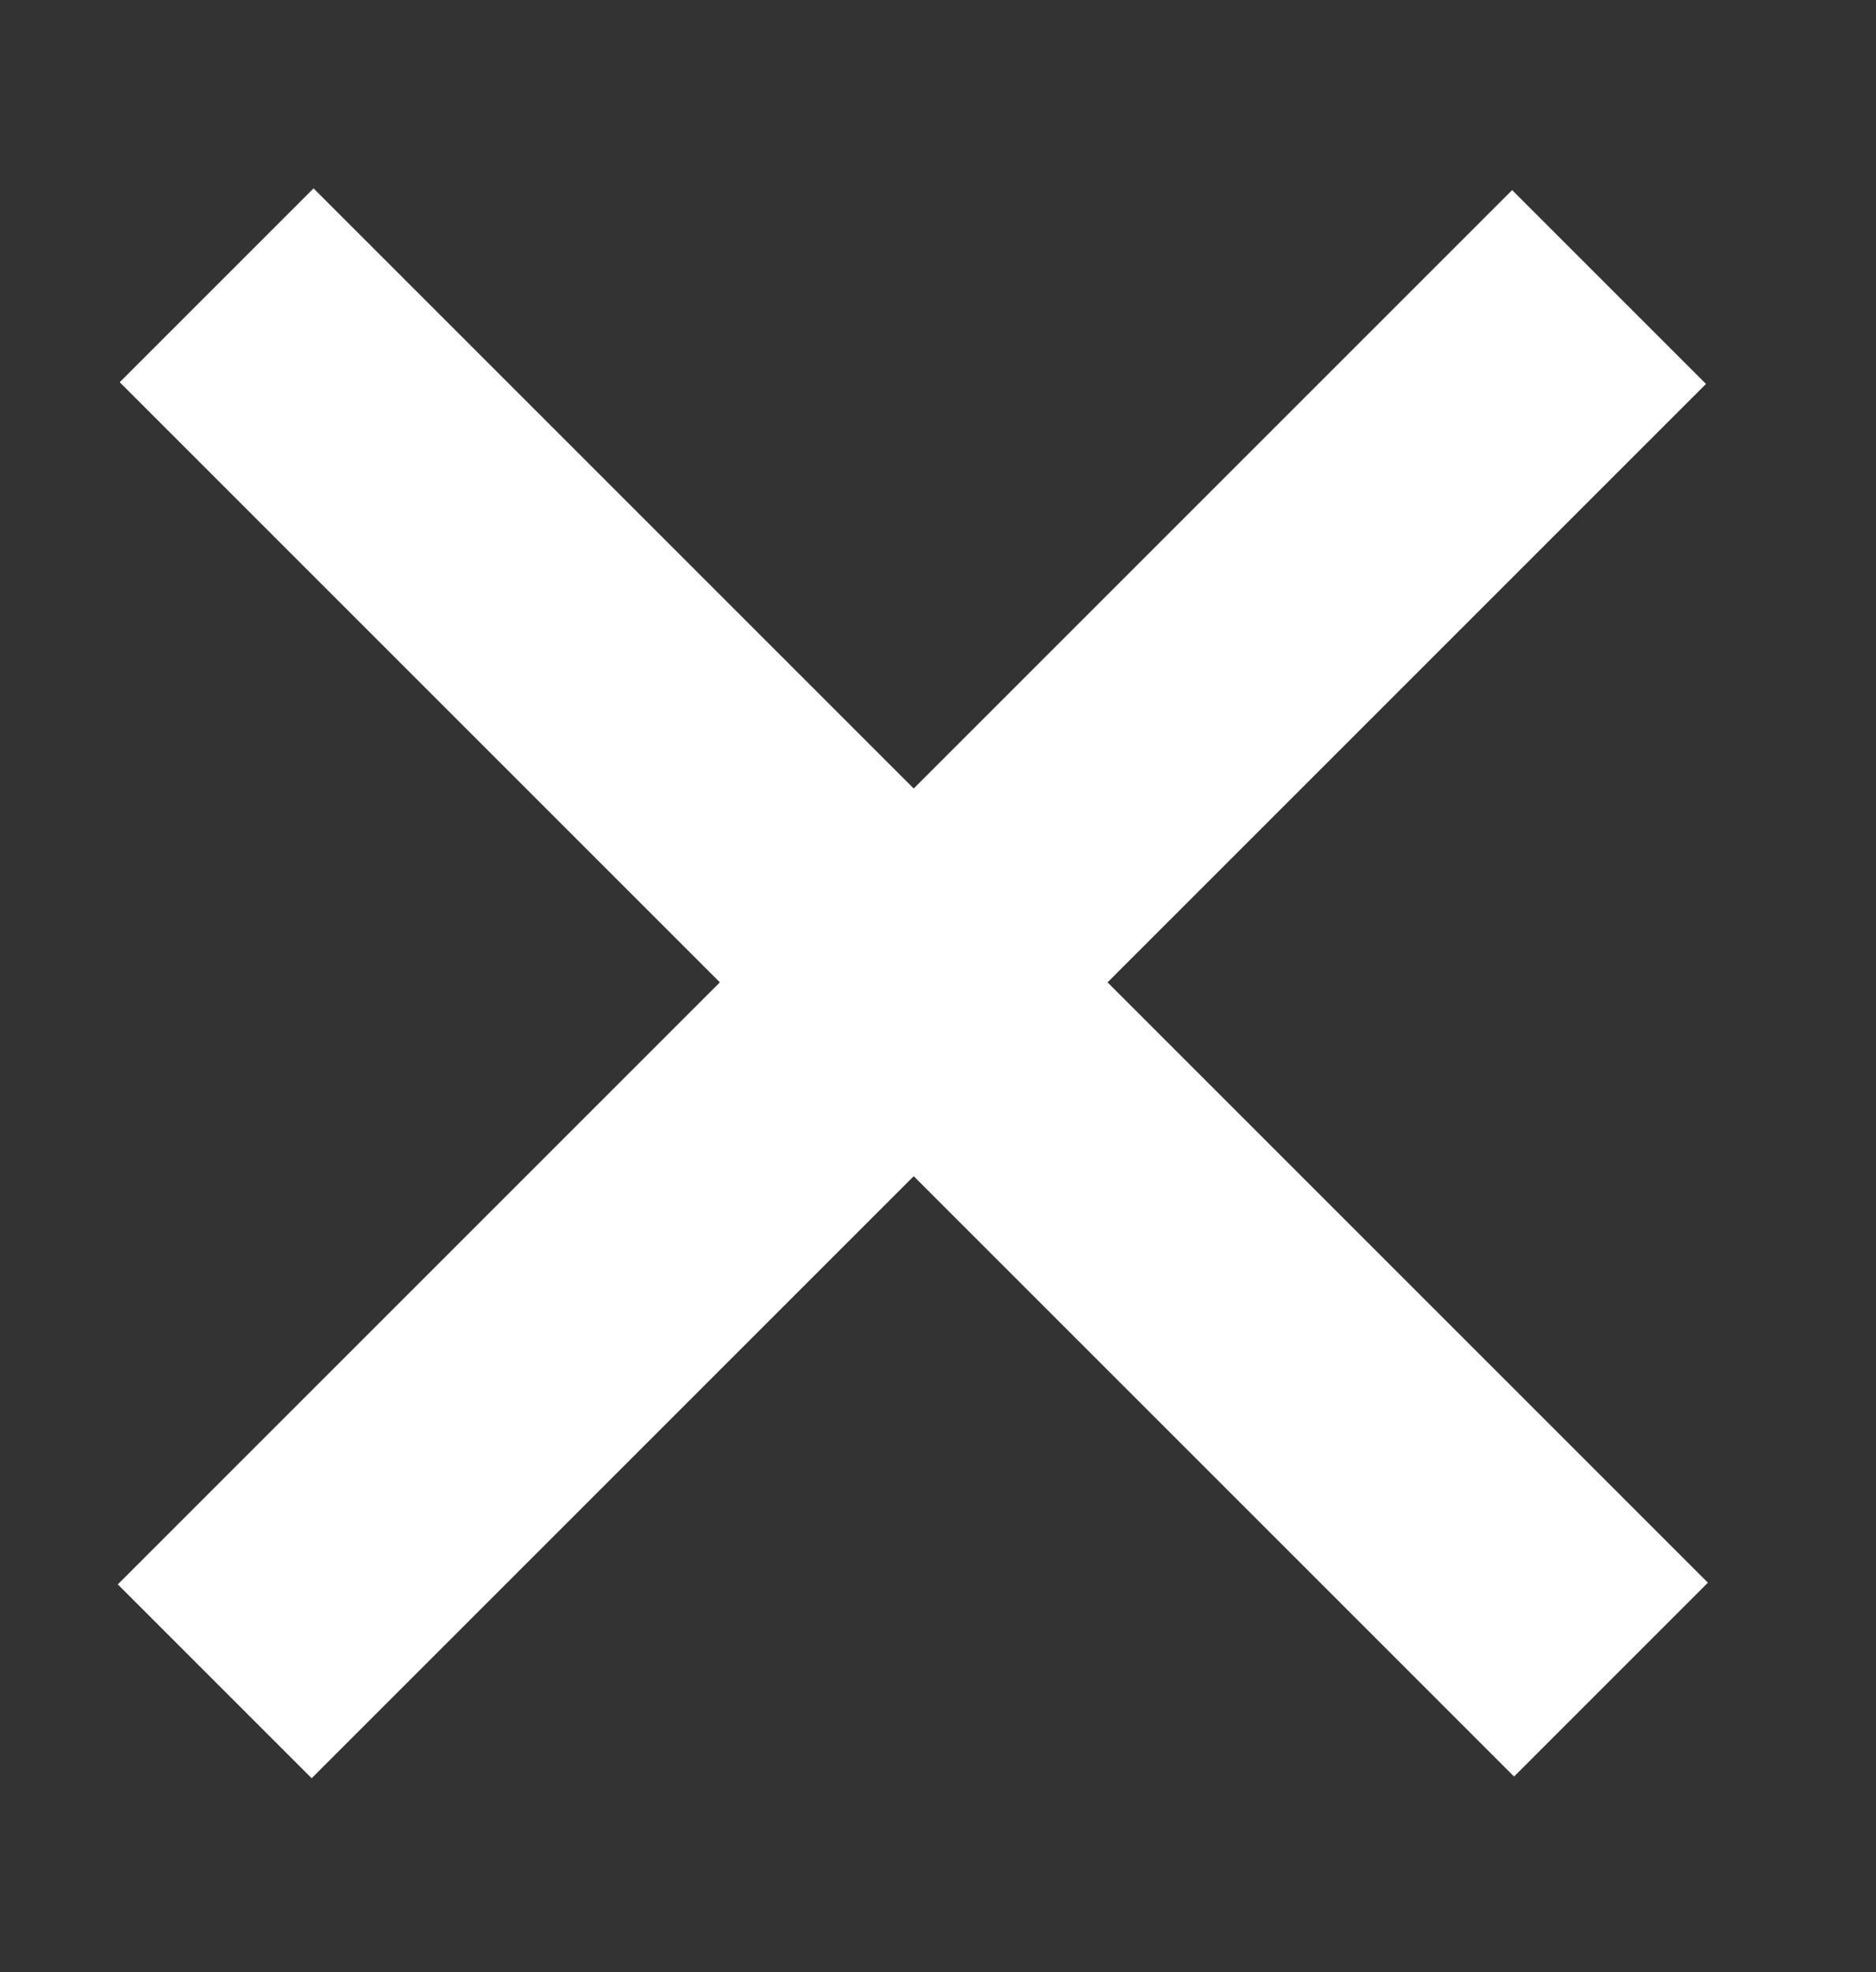 <?xml version="1.0" encoding="utf-8"?>
<!-- Generator: Adobe Illustrator 22.1.0, SVG Export Plug-In . SVG Version: 6.00 Build 0)  -->
<svg version="1.1" id="Шар_1" xmlns="http://www.w3.org/2000/svg" xmlns:xlink="http://www.w3.org/1999/xlink" x="0px" y="0px"
	 viewBox="0 0 39 41" style="enable-background:new 0 0 39 41;" xml:space="preserve">
<rect x="0" y="0" width="39" height="41" fill="#333333" stroke="none"/>
<style type="text/css">
	.st0{fill:#FFFFFF;}
	.st1{fill:none;stroke:#FFFFFF;stroke-width:2;stroke-miterlimit:10;}
</style>
<g>
	<rect x="16.1" y="0" transform="matrix(0.707 0.707 -0.707 0.707 20.053 -7.431)" class="st0" width="5.7" height="41"/>
	<rect x="16.2" y="0" transform="matrix(-0.707 0.707 -0.707 -0.707 46.959 21.45)" class="st0" width="5.7" height="41"/>
</g>
</svg>
